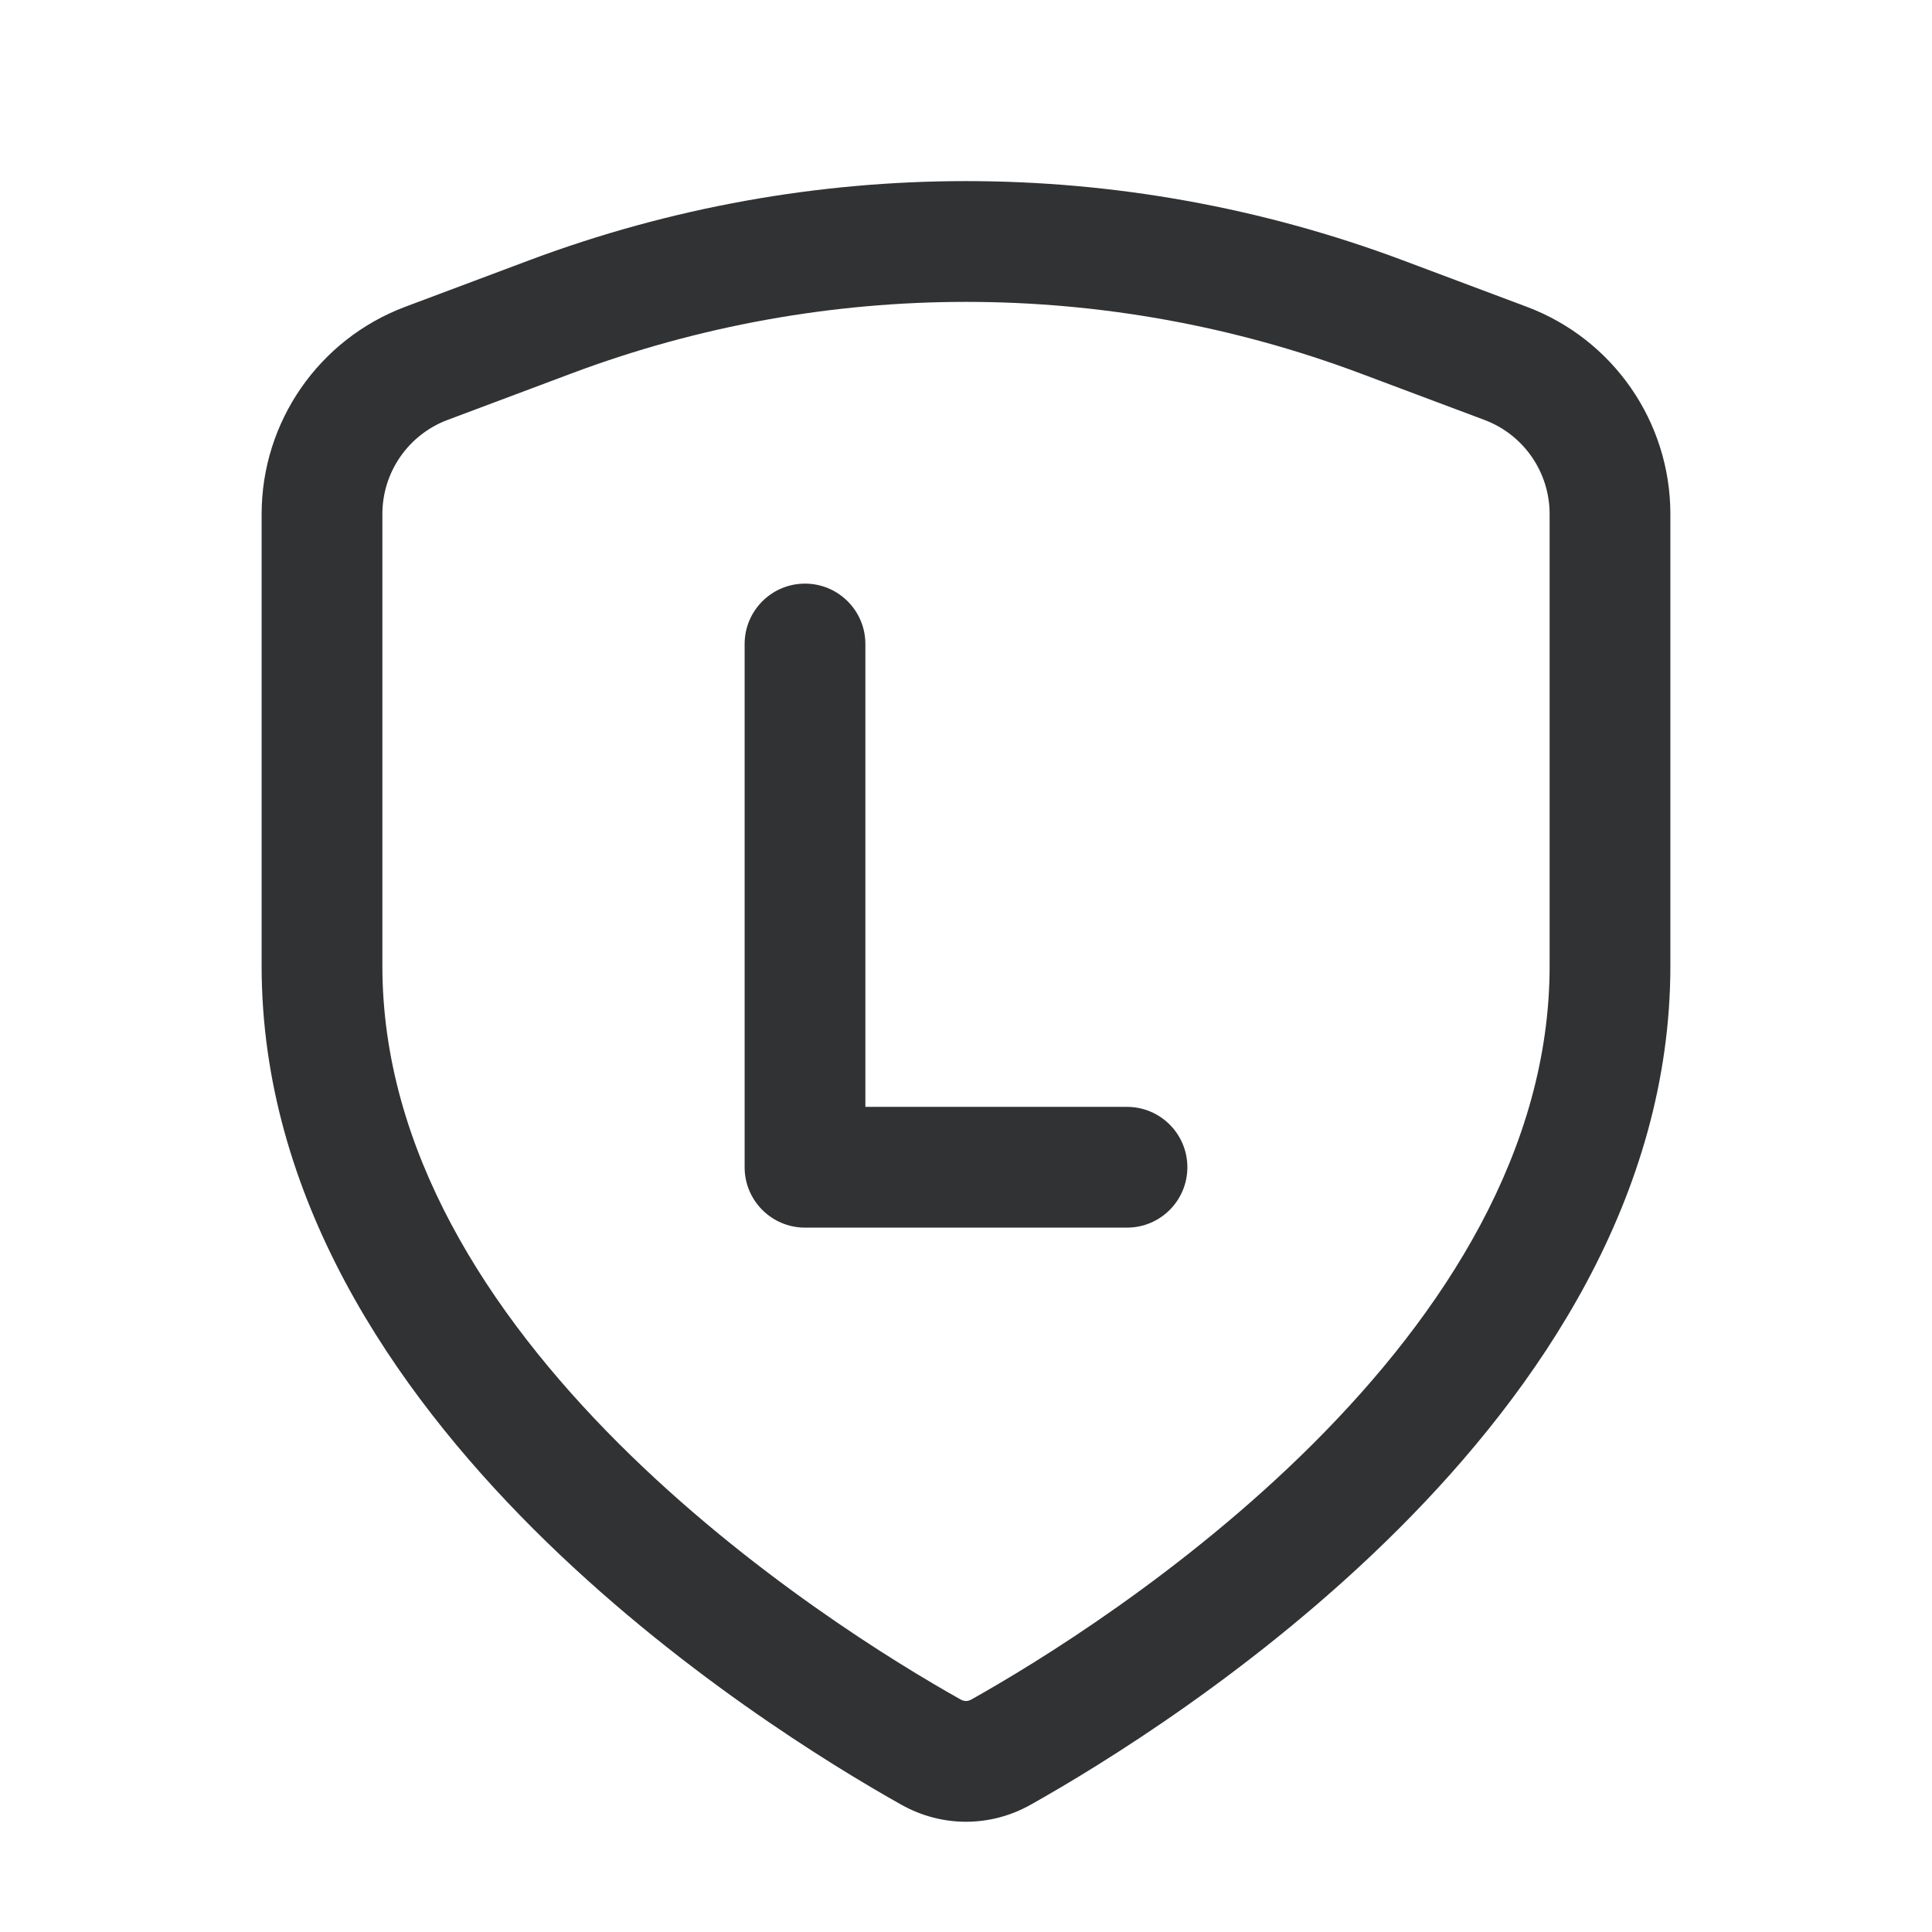 <svg width="24" height="24" viewBox="0 0 24 24" fill="none" xmlns="http://www.w3.org/2000/svg">
    <path
        d="M10.75 8C10.75 7.586 10.414 7.25 10 7.25C9.586 7.25 9.25 7.586 9.25 8V14.5C9.25 14.914 9.586 15.25 10 15.25H14C14.414 15.25 14.75 14.914 14.75 14.5C14.75 14.086 14.414 13.75 14 13.75H10.75V8Z"
        fill="#303233" />
    <path fill-rule="evenodd" clip-rule="evenodd"
        d="M17.425 3.233C13.927 1.922 10.073 1.922 6.575 3.233L5.034 3.811C3.961 4.214 3.25 5.24 3.25 6.386V12C3.25 14.867 4.886 17.255 6.626 18.993C8.377 20.742 10.335 21.935 11.197 22.419C11.7 22.701 12.3 22.701 12.803 22.419C13.665 21.935 15.623 20.742 17.374 18.993C19.114 17.255 20.75 14.867 20.75 12V6.386C20.75 5.24 20.039 4.214 18.966 3.811L17.425 3.233ZM7.102 4.638C10.26 3.454 13.74 3.454 16.898 4.638L18.439 5.216C18.927 5.399 19.25 5.865 19.25 6.386V12C19.25 14.283 17.939 16.309 16.314 17.932C14.7 19.543 12.876 20.658 12.068 21.111C12.022 21.137 11.978 21.137 11.932 21.111C11.124 20.658 9.3 19.543 7.686 17.932C6.061 16.309 4.75 14.283 4.75 12V6.386C4.75 5.865 5.073 5.399 5.561 5.216L7.102 4.638Z"
        fill="#303233" />
</svg>
